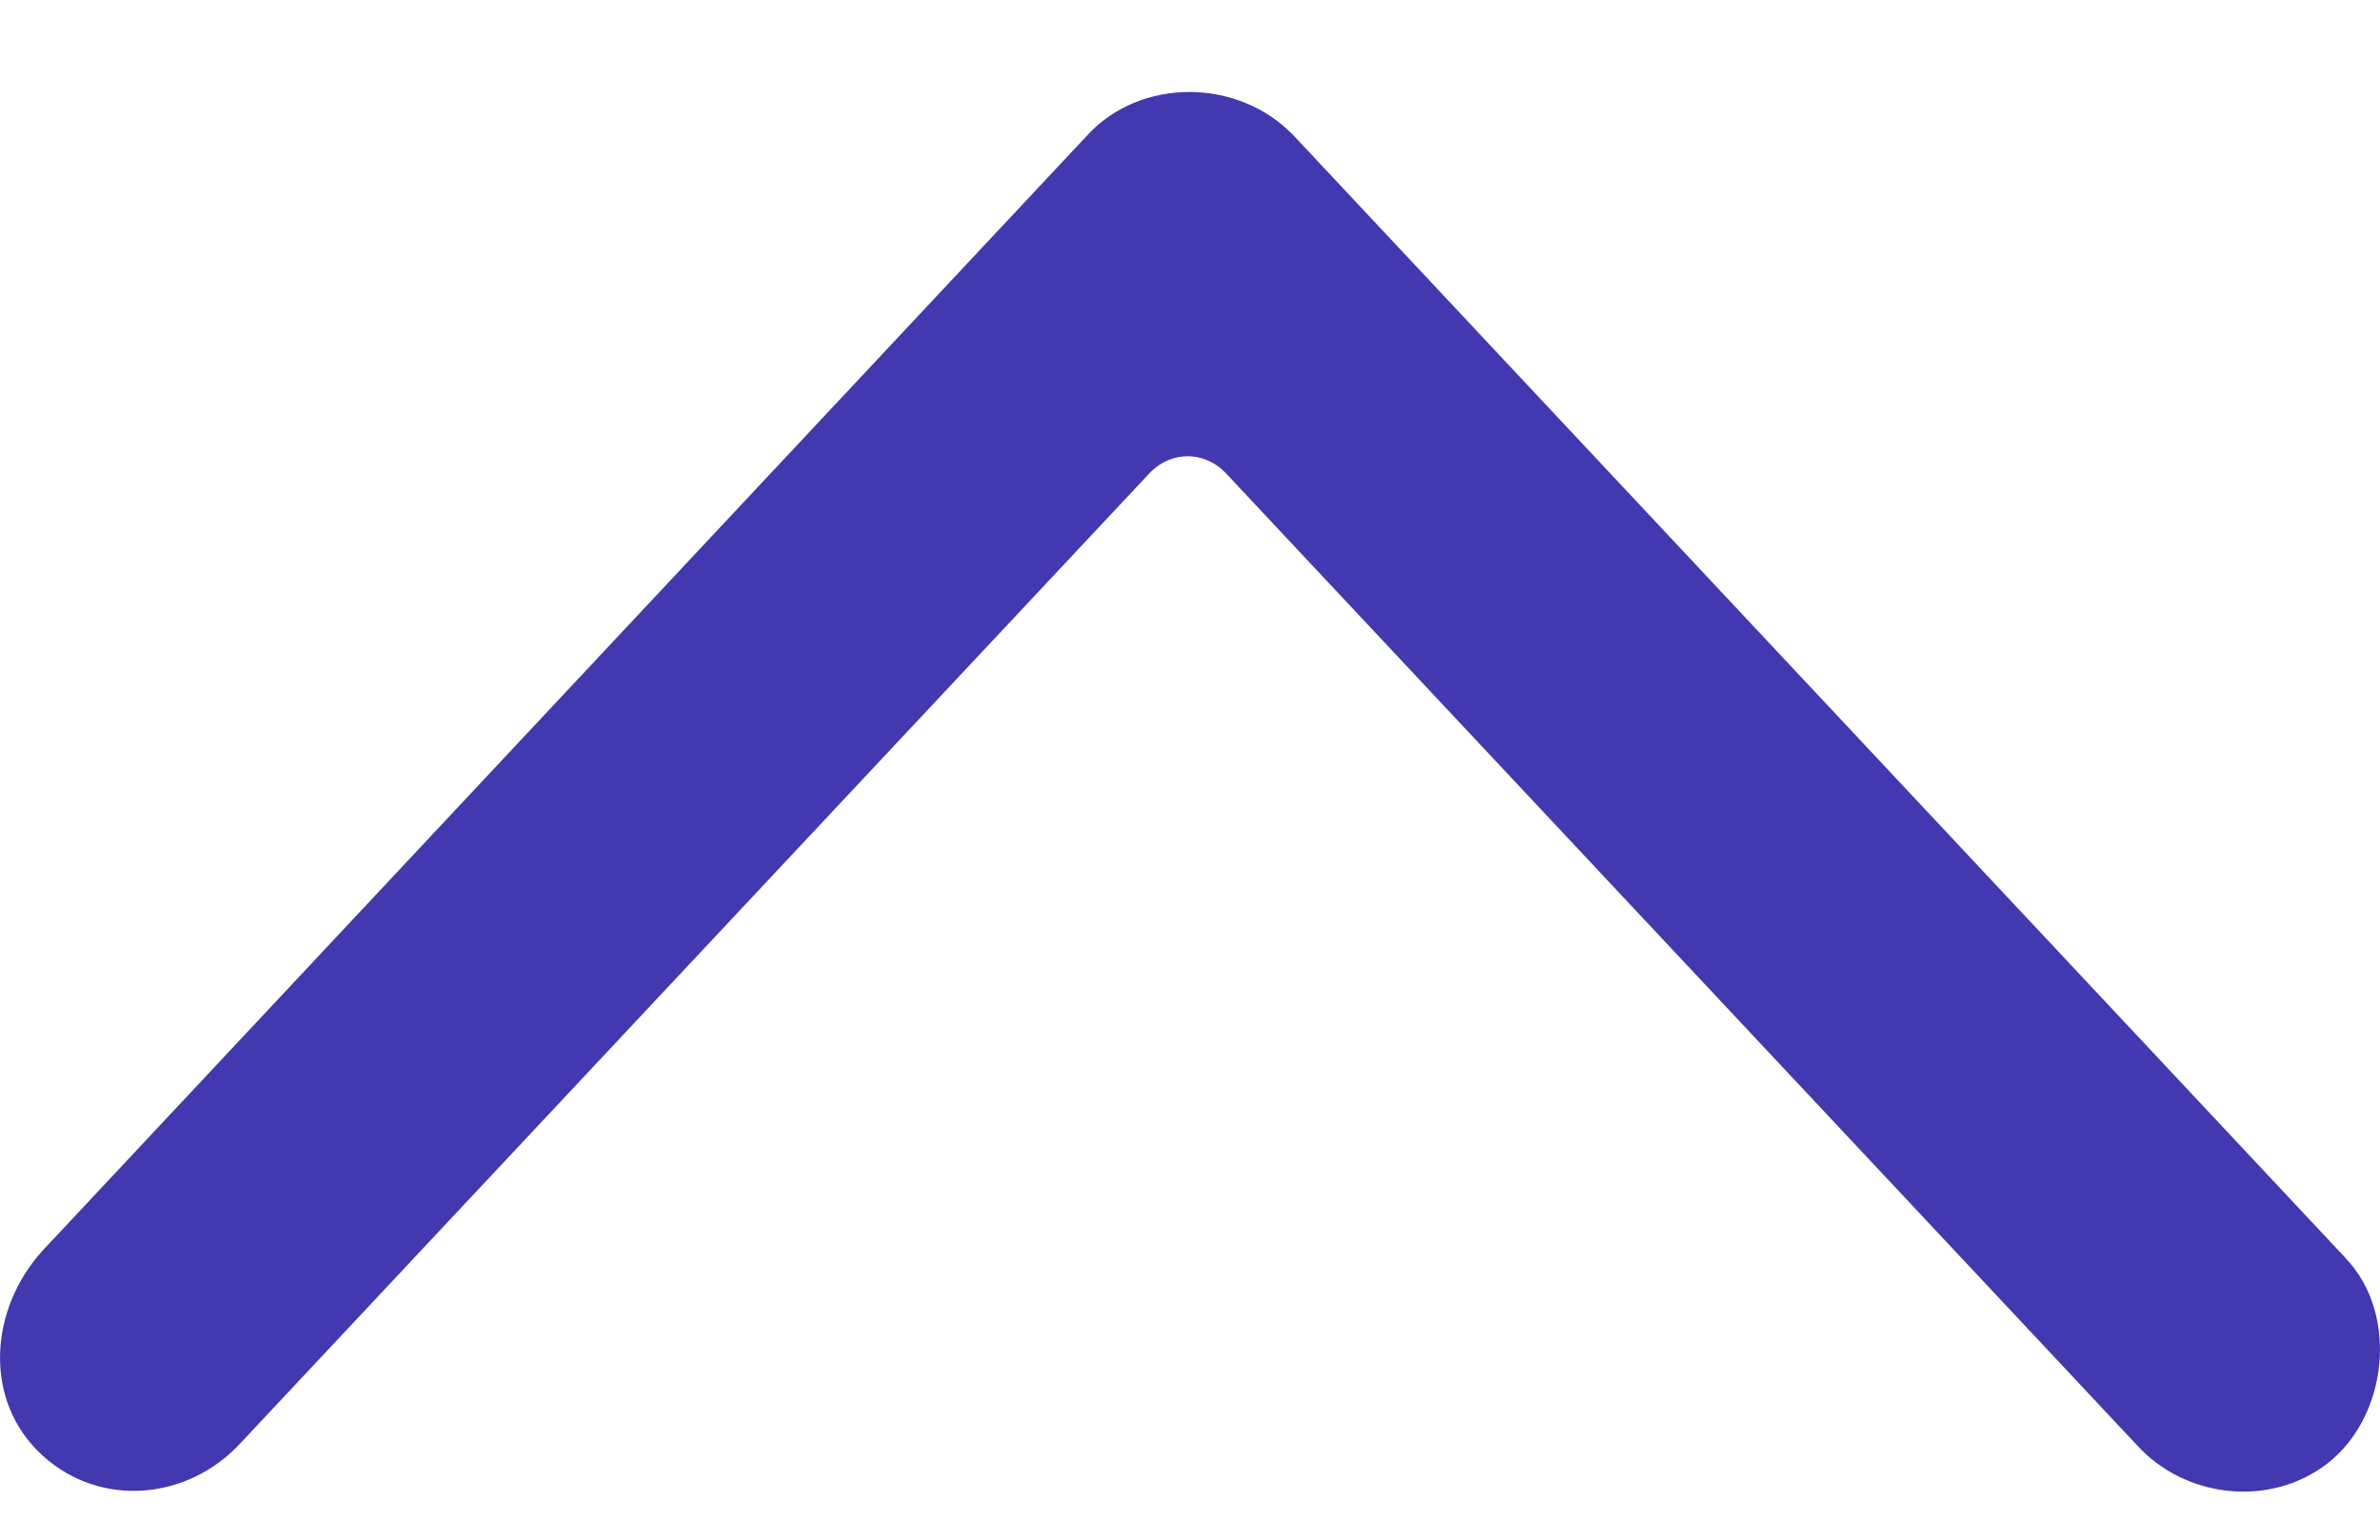 <svg width="17" height="11" viewBox="0 0 17 11" fill="none" xmlns="http://www.w3.org/2000/svg">
<path d="M16.757 8.991L9.239 0.967C8.842 0.554 8.144 0.554 7.766 0.967L0.305 8.934C-0.073 9.348 -0.129 10.005 0.305 10.4C0.72 10.776 1.344 10.719 1.722 10.306L8.219 3.372C8.37 3.222 8.597 3.222 8.748 3.372L15.264 10.325C15.604 10.7 16.209 10.776 16.624 10.456C17.059 10.118 17.134 9.385 16.756 8.991L16.757 8.991Z" fill="#4238AF"/>
</svg>
